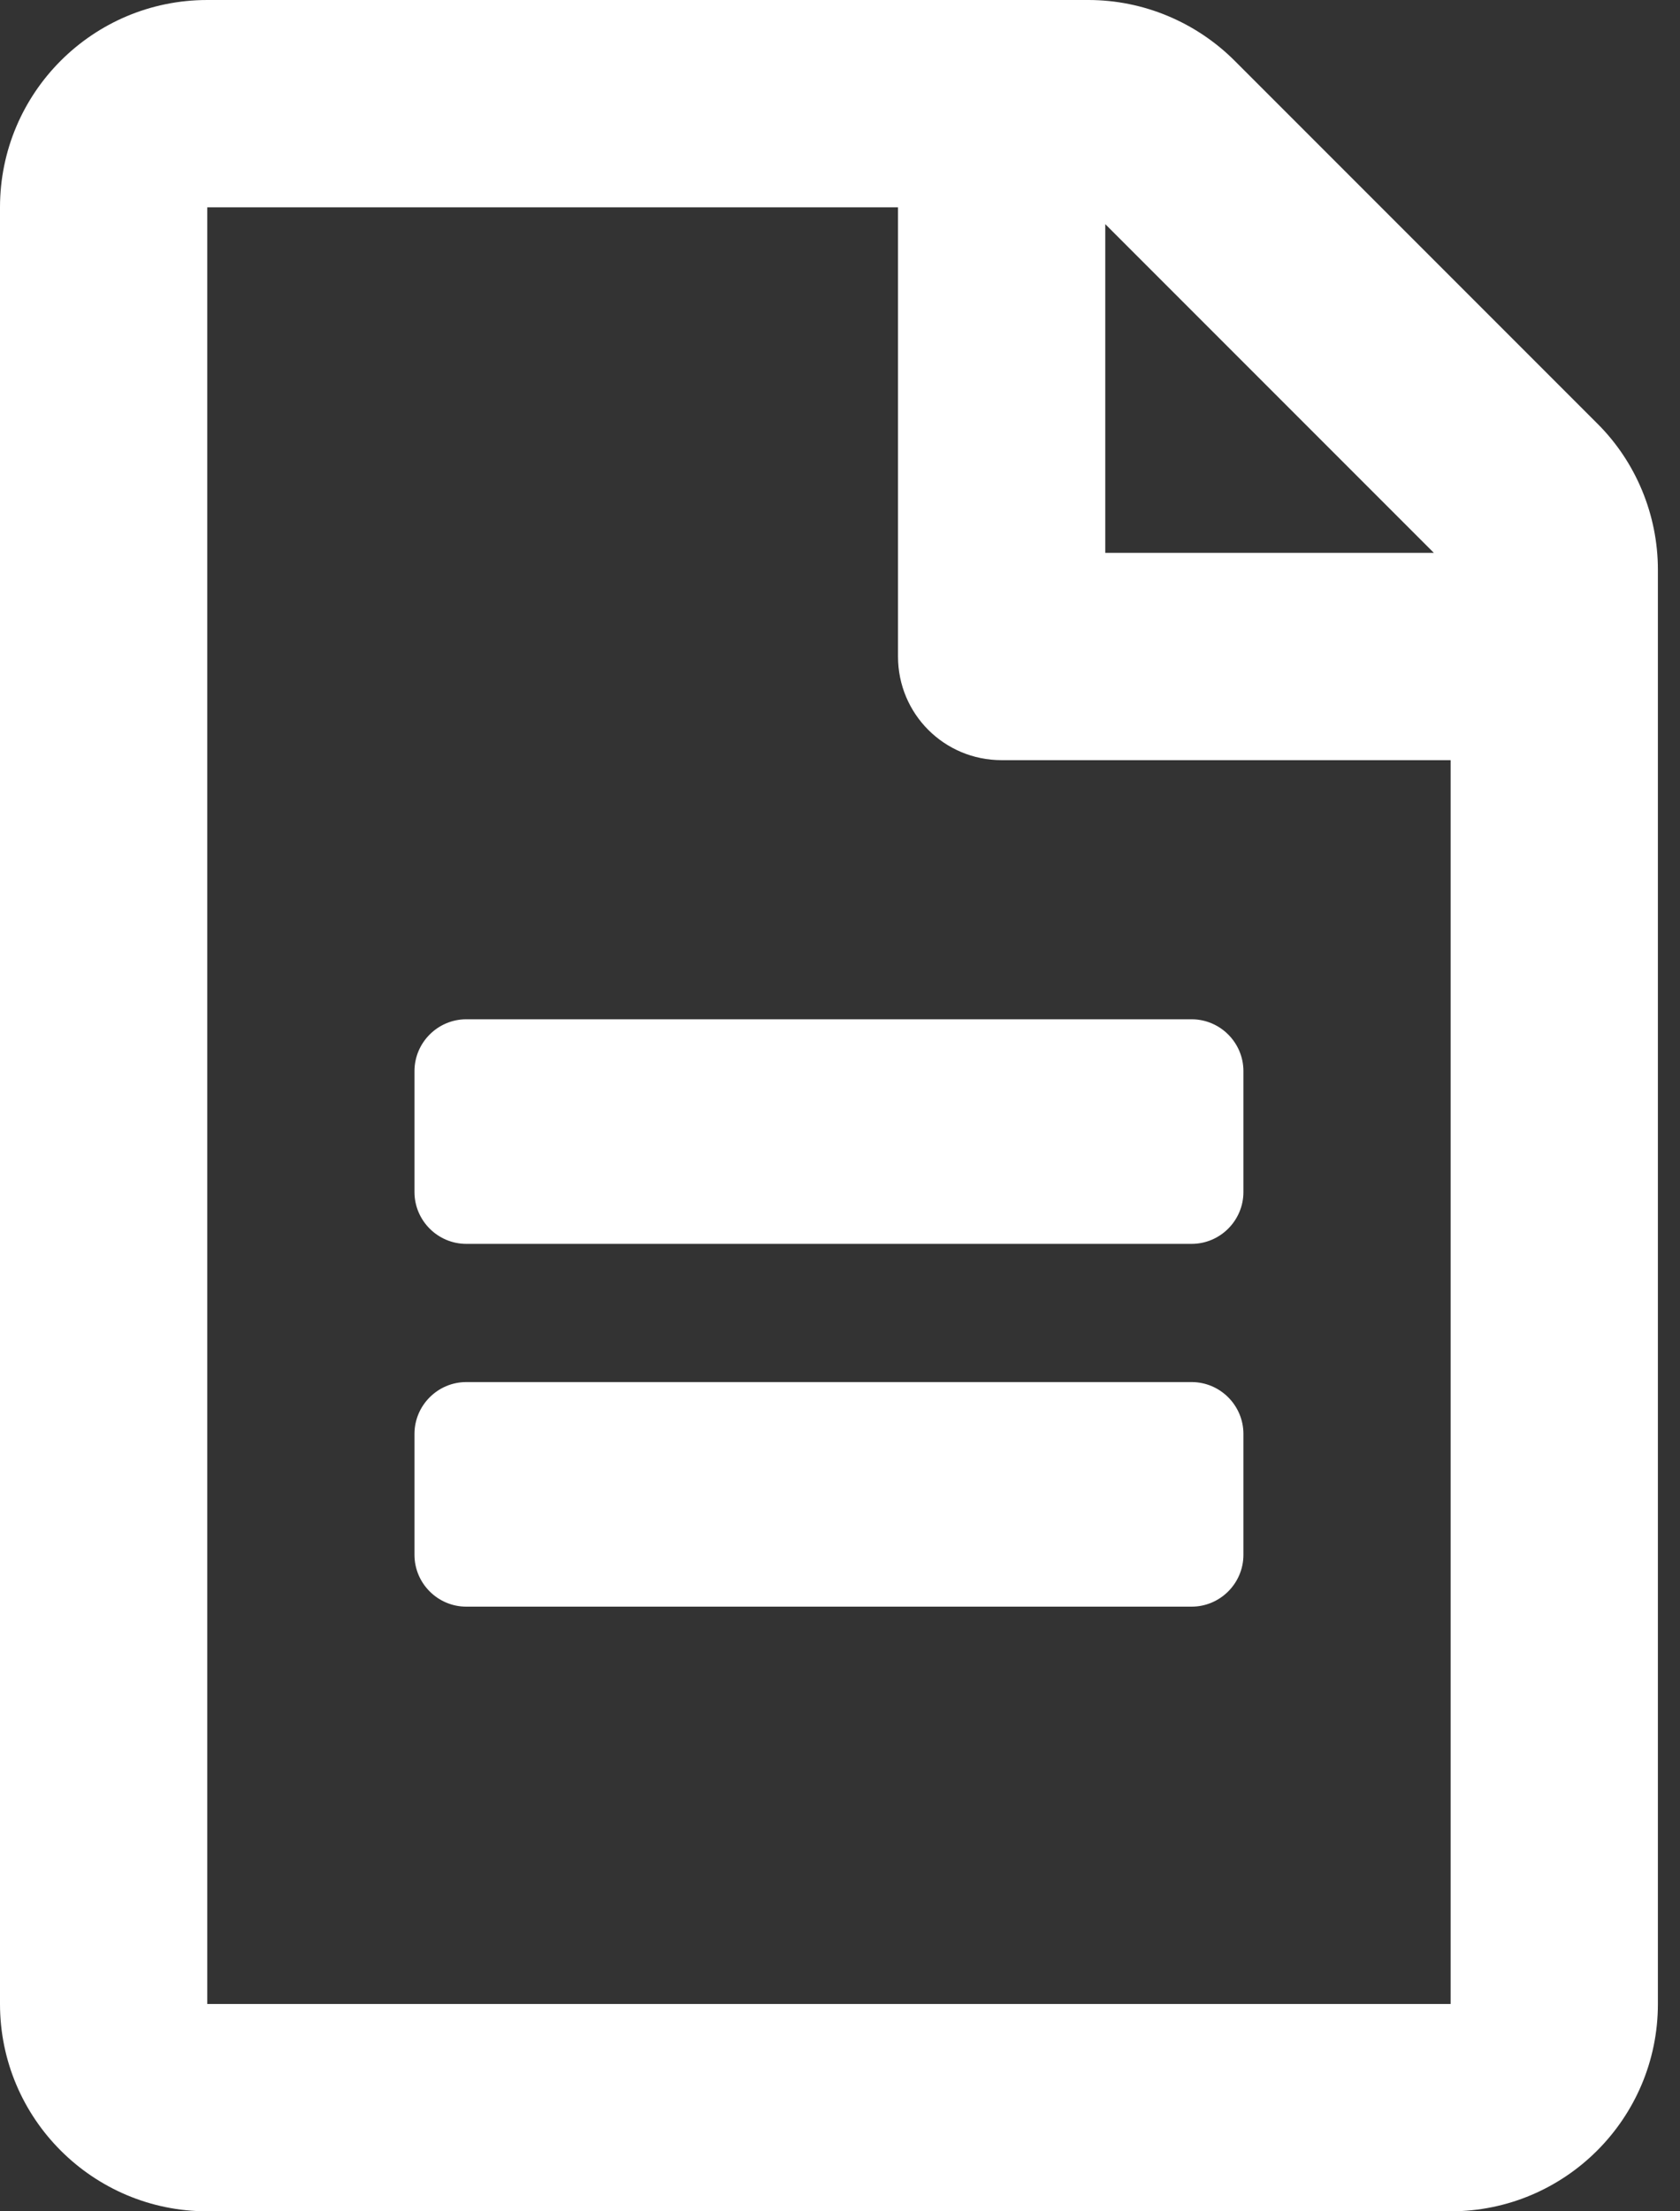 <svg width="38" height="50" viewBox="0 0 38 50" fill="none" xmlns="http://www.w3.org/2000/svg">
<rect x="0" y="0" width="38" height="50" fill="#333333" stroke="none"/>
<path d="M28.125 24.219V26.953C28.125 27.598 27.598 28.125 26.953 28.125H10.547C9.902 28.125 9.375 27.598 9.375 26.953V24.219C9.375 23.574 9.902 23.047 10.547 23.047H26.953C27.598 23.047 28.125 23.574 28.125 24.219ZM26.953 31.25H10.547C9.902 31.25 9.375 31.777 9.375 32.422V35.156C9.375 35.801 9.902 36.328 10.547 36.328H26.953C27.598 36.328 28.125 35.801 28.125 35.156V32.422C28.125 31.777 27.598 31.25 26.953 31.25ZM37.5 12.881V45.312C37.5 47.9 35.4 50 32.812 50H4.688C2.1 50 0 47.9 0 45.312V4.688C0 2.1 2.1 0 4.688 0H24.619C25.859 0 27.051 0.498 27.93 1.377L36.123 9.57C37.002 10.44 37.5 11.641 37.5 12.881ZM25 5.068V12.5H32.432L25 5.068ZM32.812 45.312V17.188H22.656C21.357 17.188 20.312 16.143 20.312 14.844V4.688H4.688V45.312H32.812Z" fill="white"/>
</svg>
